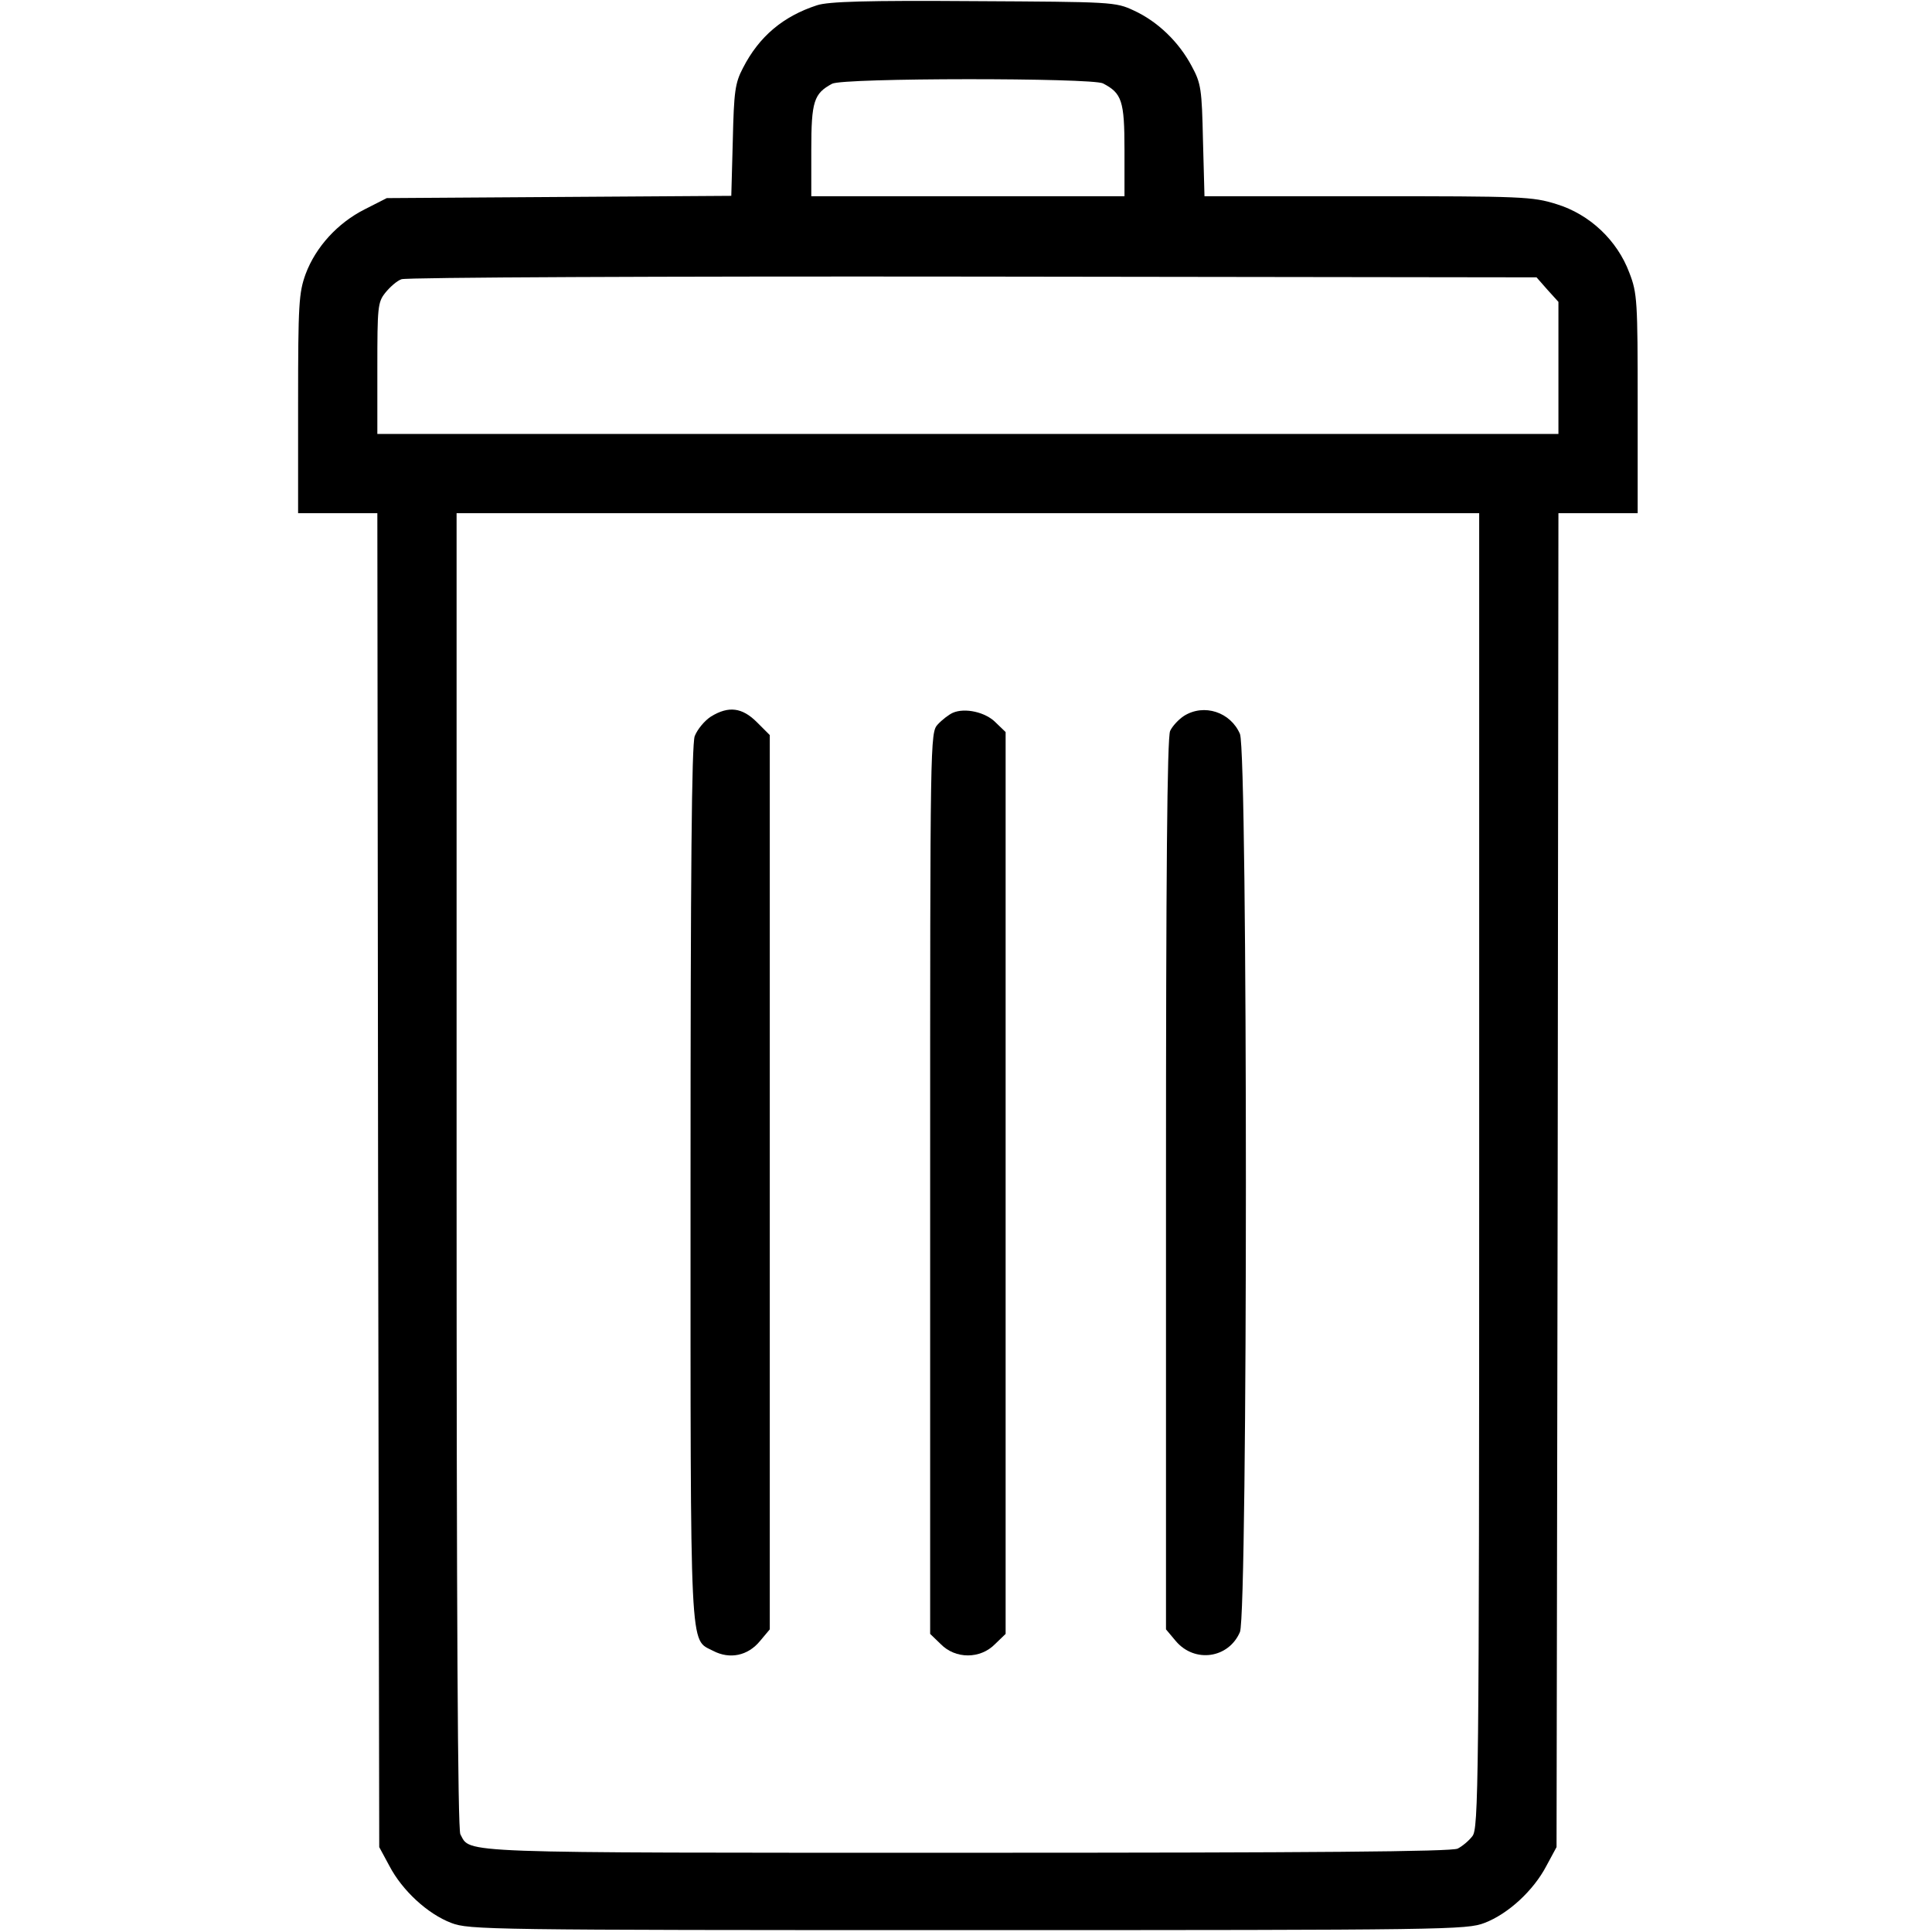 <?xml version="1.0" standalone="no"?>
<!DOCTYPE svg PUBLIC "-//W3C//DTD SVG 20010904//EN"
 "http://www.w3.org/TR/2001/REC-SVG-20010904/DTD/svg10.dtd">
<svg version="1.0" xmlns="http://www.w3.org/2000/svg"
 width="512pt" height="512pt" viewBox="0 0 512 512"
 preserveAspectRatio="xMidYMid meet">

<g transform="translate(0,512) scale(0.1,-0.1)"
fill="#000000" stroke="none">
<path d="M2165 5106 c-89 -29 -153 -82 -196 -166 -21 -40 -24 -62 -27 -192
l-4 -147 -456 -3 -457 -3 -59 -30 c-71 -36 -129 -99 -156 -171 -18 -50 -20
-78 -20 -344 l0 -290 105 0 105 0 2 -1767 3 -1768 27 -50 c34 -65 101 -127
164 -151 47 -18 95 -19 1369 -19 1274 0 1322 1 1369 19 63 24 130 86 164 151
l27 50 3 1768 2 1767 105 0 105 0 0 290 c0 272 -1 293 -22 347 -32 86 -105
155 -193 182 -64 20 -89 21 -500 21 l-433 0 -4 148 c-3 136 -5 151 -30 197
-34 64 -90 118 -153 147 -49 23 -57 23 -425 25 -283 2 -385 -1 -415 -11z m758
-207 c50 -26 57 -46 57 -176 l0 -123 -415 0 -415 0 0 123 c0 129 7 149 55 175
28 16 688 16 718 1z m1178 -547 l29 -32 0 -175 0 -175 -1565 0 -1565 0 0 174
c0 162 1 175 21 200 12 15 31 32 43 36 11 5 693 8 1514 7 l1494 -2 29 -33z
m-181 -2334 c0 -1636 -2 -1744 -18 -1764 -9 -12 -27 -27 -39 -33 -16 -8 -378
-11 -1298 -11 -1374 0 -1317 -2 -1345 49 -7 13 -10 586 -10 1760 l0 1741 1355
0 1355 0 0 -1742z"/>
<path d="M1884 3221 c-17 -11 -36 -34 -43 -52 -8 -23 -11 -354 -11 -1186 0
-1268 -3 -1205 60 -1238 44 -23 92 -13 124 26 l26 31 0 1185 0 1185 -34 34
c-39 39 -75 44 -122 15z"/>
<path d="M2525 3231 c-11 -5 -29 -19 -40 -31 -20 -22 -20 -36 -20 -1216 l0
-1194 28 -27 c39 -40 105 -40 144 0 l28 27 0 1195 0 1195 -26 25 c-27 28 -82
40 -114 26z"/>
<path d="M3138 3223 c-14 -9 -31 -27 -37 -40 -8 -17 -11 -383 -11 -1203 l0
-1178 26 -31 c50 -59 140 -46 170 24 21 51 21 2329 0 2380 -25 58 -95 81 -148
48z"/>
</g>
</svg>
